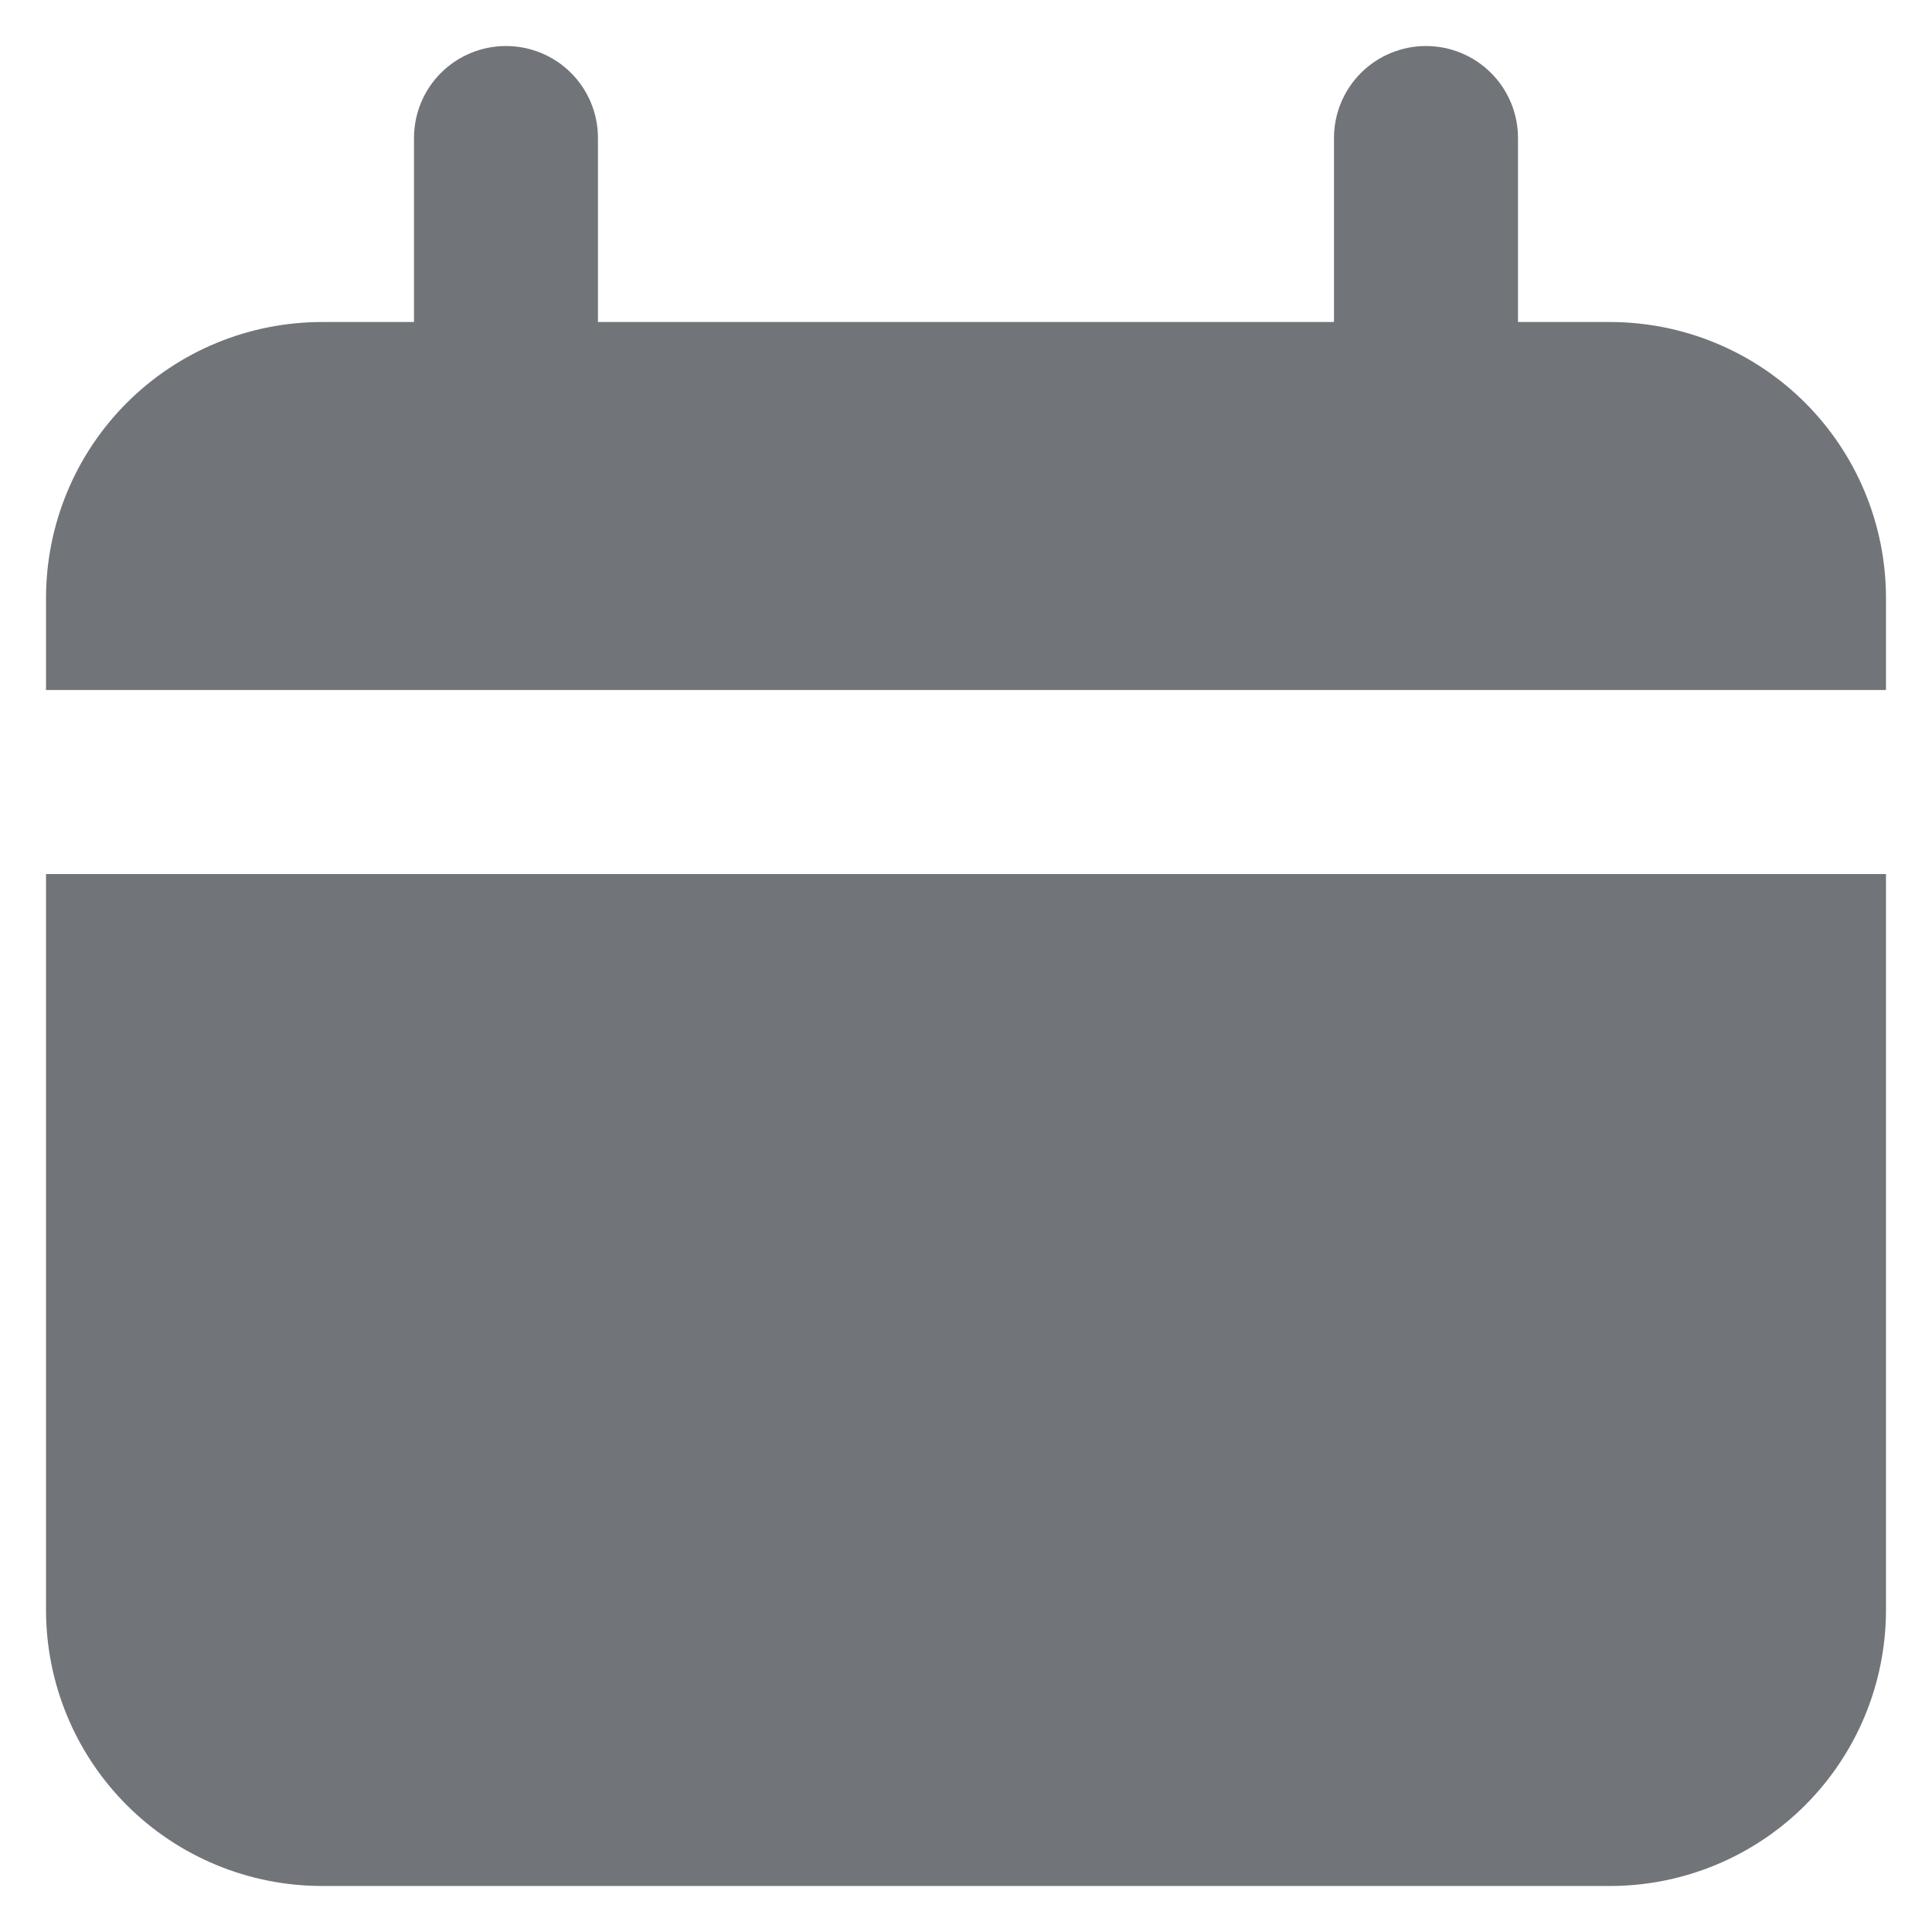 <svg width="28" height="28" viewBox="0 0 28 28" fill="none" xmlns="http://www.w3.org/2000/svg">
<path d="M23.333 4.667H22V2C22 1.646 21.859 1.307 21.609 1.057C21.359 0.807 21.02 0.667 20.666 0.667C20.313 0.667 19.974 0.807 19.724 1.057C19.474 1.307 19.333 1.646 19.333 2V4.667H8.666V2C8.666 1.646 8.526 1.307 8.276 1.057C8.026 0.807 7.687 0.667 7.333 0.667C6.98 0.667 6.64 0.807 6.39 1.057C6.14 1.307 6 1.646 6 2V4.667H4.667C3.606 4.667 2.588 5.088 1.838 5.838C1.088 6.588 0.667 7.606 0.667 8.667V10H27.333V8.667C27.333 7.606 26.912 6.588 26.162 5.838C25.412 5.088 24.394 4.667 23.333 4.667Z" fill="#717579"/>
<path d="M0.667 23.333C0.667 24.394 1.088 25.412 1.838 26.162C2.588 26.912 3.606 27.333 4.667 27.333H23.333C24.394 27.333 25.412 26.912 26.162 26.162C26.912 25.412 27.333 24.394 27.333 23.333V12.667H0.667V23.333Z" fill="#717579"/>
</svg>
